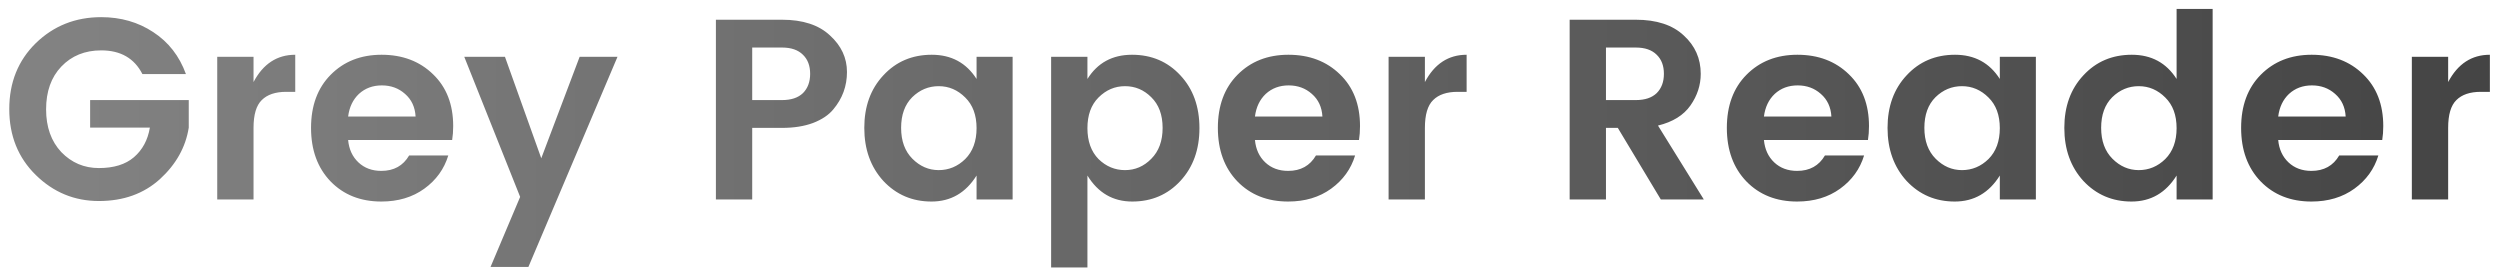 <svg width="233" height="25" viewBox="0 0 233 25" fill="none" xmlns="http://www.w3.org/2000/svg">
<path d="M3.336 16.311C1.688 14.695 0.864 12.647 0.864 10.167C0.864 7.687 1.688 5.639 3.336 4.023C5 2.407 7.032 1.599 9.432 1.599C11.256 1.599 12.872 2.063 14.28 2.991C15.704 3.919 16.72 5.223 17.328 6.903H13.272C12.52 5.431 11.24 4.695 9.432 4.695C7.912 4.695 6.672 5.199 5.712 6.207C4.768 7.199 4.296 8.527 4.296 10.191C4.296 11.839 4.768 13.167 5.712 14.175C6.672 15.167 7.84 15.663 9.216 15.663C10.608 15.663 11.696 15.327 12.48 14.655C13.28 13.967 13.776 13.047 13.968 11.895H8.4V9.327H17.592V11.895C17.304 13.719 16.408 15.319 14.904 16.695C13.4 18.055 11.504 18.735 9.216 18.735C6.944 18.735 4.984 17.927 3.336 16.311ZM23.629 5.295V7.647C24.525 5.951 25.821 5.103 27.517 5.103V8.559H26.677C25.669 8.559 24.909 8.815 24.397 9.327C23.885 9.823 23.629 10.687 23.629 11.919V18.591H20.245V5.295H23.629ZM35.541 18.783C33.605 18.783 32.029 18.159 30.813 16.911C29.597 15.647 28.989 13.983 28.989 11.919C28.989 9.855 29.597 8.207 30.813 6.975C32.045 5.727 33.629 5.103 35.565 5.103C37.517 5.103 39.117 5.711 40.365 6.927C41.613 8.127 42.237 9.735 42.237 11.751C42.237 12.215 42.205 12.647 42.141 13.047H32.445C32.525 13.911 32.845 14.607 33.405 15.135C33.965 15.663 34.677 15.927 35.541 15.927C36.709 15.927 37.573 15.447 38.133 14.487H41.781C41.397 15.751 40.653 16.783 39.549 17.583C38.445 18.383 37.109 18.783 35.541 18.783ZM38.733 10.863C38.685 9.983 38.357 9.279 37.749 8.751C37.157 8.223 36.437 7.959 35.589 7.959C34.741 7.959 34.029 8.223 33.453 8.751C32.893 9.279 32.557 9.983 32.445 10.863H38.733ZM48.478 18.351L43.27 5.295H47.062L50.446 14.751L54.022 5.295H57.55L49.246 24.879H45.718L48.478 18.351ZM77.666 10.191C77.234 10.719 76.602 11.143 75.77 11.463C74.954 11.767 73.994 11.919 72.89 11.919H70.106V18.591H66.722V1.839H72.89C74.826 1.839 76.314 2.327 77.354 3.303C78.41 4.263 78.938 5.399 78.938 6.711C78.938 8.023 78.514 9.183 77.666 10.191ZM70.106 9.327H72.89C73.738 9.327 74.386 9.111 74.834 8.679C75.282 8.231 75.506 7.631 75.506 6.879C75.506 6.127 75.282 5.535 74.834 5.103C74.386 4.655 73.738 4.431 72.89 4.431H70.106V9.327ZM89.96 14.823C90.663 14.119 91.016 13.159 91.016 11.943C91.016 10.727 90.663 9.775 89.96 9.087C89.255 8.383 88.431 8.031 87.487 8.031C86.543 8.031 85.719 8.375 85.016 9.063C84.328 9.751 83.984 10.703 83.984 11.919C83.984 13.135 84.335 14.095 85.04 14.799C85.743 15.503 86.559 15.855 87.487 15.855C88.431 15.855 89.255 15.511 89.96 14.823ZM82.328 16.863C81.144 15.567 80.552 13.919 80.552 11.919C80.552 9.919 81.144 8.287 82.328 7.023C83.511 5.743 85.016 5.103 86.84 5.103C88.663 5.103 90.055 5.855 91.016 7.359V5.295H94.376V18.591H91.016V16.359C90.007 17.975 88.608 18.783 86.816 18.783C85.023 18.783 83.528 18.143 82.328 16.863ZM107.3 14.799C108.004 14.095 108.356 13.135 108.356 11.919C108.356 10.703 108.004 9.751 107.3 9.063C106.612 8.375 105.796 8.031 104.852 8.031C103.908 8.031 103.084 8.383 102.38 9.087C101.692 9.775 101.348 10.727 101.348 11.943C101.348 13.159 101.692 14.119 102.38 14.823C103.084 15.511 103.908 15.855 104.852 15.855C105.796 15.855 106.612 15.503 107.3 14.799ZM101.348 7.359C102.292 5.855 103.676 5.103 105.5 5.103C107.324 5.103 108.828 5.743 110.012 7.023C111.196 8.287 111.788 9.927 111.788 11.943C111.788 13.943 111.196 15.583 110.012 16.863C108.828 18.143 107.332 18.783 105.524 18.783C103.732 18.783 102.34 17.975 101.348 16.359V24.927H97.964V5.295H101.348V7.359ZM120.057 18.783C118.121 18.783 116.545 18.159 115.329 16.911C114.113 15.647 113.505 13.983 113.505 11.919C113.505 9.855 114.113 8.207 115.329 6.975C116.561 5.727 118.145 5.103 120.081 5.103C122.033 5.103 123.633 5.711 124.881 6.927C126.129 8.127 126.753 9.735 126.753 11.751C126.753 12.215 126.721 12.647 126.657 13.047H116.961C117.041 13.911 117.361 14.607 117.921 15.135C118.481 15.663 119.193 15.927 120.057 15.927C121.225 15.927 122.089 15.447 122.649 14.487H126.297C125.913 15.751 125.169 16.783 124.065 17.583C122.961 18.383 121.625 18.783 120.057 18.783ZM123.249 10.863C123.201 9.983 122.873 9.279 122.265 8.751C121.673 8.223 120.953 7.959 120.105 7.959C119.257 7.959 118.545 8.223 117.969 8.751C117.409 9.279 117.073 9.983 116.961 10.863H123.249ZM132.801 5.295V7.647C133.697 5.951 134.993 5.103 136.689 5.103V8.559H135.849C134.841 8.559 134.081 8.815 133.569 9.327C133.057 9.823 132.801 10.687 132.801 11.919V18.591H129.417V5.295H132.801ZM149.676 11.919V18.591H146.292V1.839H152.46C154.396 1.839 155.884 2.327 156.924 3.303C157.98 4.263 158.508 5.455 158.508 6.879C158.508 7.935 158.188 8.919 157.548 9.831C156.908 10.743 155.9 11.367 154.524 11.703L158.796 18.591H154.788L150.78 11.919H149.676ZM149.676 4.431V9.327H152.46C153.308 9.327 153.956 9.111 154.404 8.679C154.852 8.231 155.076 7.631 155.076 6.879C155.076 6.127 154.852 5.535 154.404 5.103C153.956 4.655 153.308 4.431 152.46 4.431H149.676ZM167.494 18.783C165.558 18.783 163.982 18.159 162.766 16.911C161.55 15.647 160.942 13.983 160.942 11.919C160.942 9.855 161.55 8.207 162.766 6.975C163.998 5.727 165.582 5.103 167.518 5.103C169.47 5.103 171.07 5.711 172.318 6.927C173.566 8.127 174.19 9.735 174.19 11.751C174.19 12.215 174.158 12.647 174.094 13.047H164.398C164.478 13.911 164.798 14.607 165.358 15.135C165.918 15.663 166.63 15.927 167.494 15.927C168.662 15.927 169.526 15.447 170.086 14.487H173.734C173.35 15.751 172.606 16.783 171.502 17.583C170.398 18.383 169.062 18.783 167.494 18.783ZM170.686 10.863C170.638 9.983 170.31 9.279 169.702 8.751C169.11 8.223 168.39 7.959 167.542 7.959C166.694 7.959 165.982 8.223 165.406 8.751C164.846 9.279 164.51 9.983 164.398 10.863H170.686ZM185.327 14.823C186.031 14.119 186.383 13.159 186.383 11.943C186.383 10.727 186.031 9.775 185.327 9.087C184.623 8.383 183.799 8.031 182.855 8.031C181.911 8.031 181.087 8.375 180.383 9.063C179.695 9.751 179.351 10.703 179.351 11.919C179.351 13.135 179.703 14.095 180.407 14.799C181.111 15.503 181.927 15.855 182.855 15.855C183.799 15.855 184.623 15.511 185.327 14.823ZM177.695 16.863C176.511 15.567 175.919 13.919 175.919 11.919C175.919 9.919 176.511 8.287 177.695 7.023C178.879 5.743 180.383 5.103 182.207 5.103C184.031 5.103 185.423 5.855 186.383 7.359V5.295H189.743V18.591H186.383V16.359C185.375 17.975 183.975 18.783 182.183 18.783C180.391 18.783 178.895 18.143 177.695 16.863ZM201.803 14.823C202.507 14.119 202.859 13.159 202.859 11.943C202.859 10.727 202.507 9.775 201.803 9.087C201.099 8.383 200.275 8.031 199.331 8.031C198.387 8.031 197.563 8.375 196.859 9.063C196.171 9.751 195.827 10.703 195.827 11.919C195.827 13.135 196.179 14.095 196.883 14.799C197.587 15.503 198.403 15.855 199.331 15.855C200.275 15.855 201.099 15.511 201.803 14.823ZM194.171 16.863C192.987 15.567 192.395 13.919 192.395 11.919C192.395 9.919 192.987 8.287 194.171 7.023C195.355 5.743 196.859 5.103 198.683 5.103C200.507 5.103 201.899 5.855 202.859 7.359V0.831H206.219V18.591H202.859V16.359C201.851 17.975 200.451 18.783 198.659 18.783C196.867 18.783 195.371 18.143 194.171 16.863ZM215.424 18.783C213.488 18.783 211.912 18.159 210.696 16.911C209.48 15.647 208.872 13.983 208.872 11.919C208.872 9.855 209.48 8.207 210.696 6.975C211.928 5.727 213.512 5.103 215.448 5.103C217.4 5.103 219 5.711 220.248 6.927C221.496 8.127 222.12 9.735 222.12 11.751C222.12 12.215 222.088 12.647 222.024 13.047H212.328C212.408 13.911 212.728 14.607 213.288 15.135C213.848 15.663 214.56 15.927 215.424 15.927C216.592 15.927 217.456 15.447 218.016 14.487H221.664C221.28 15.751 220.536 16.783 219.432 17.583C218.328 18.383 216.992 18.783 215.424 18.783ZM218.616 10.863C218.568 9.983 218.24 9.279 217.632 8.751C217.04 8.223 216.32 7.959 215.472 7.959C214.624 7.959 213.912 8.223 213.336 8.751C212.776 9.279 212.44 9.983 212.328 10.863H218.616ZM228.168 5.295V7.647C229.064 5.951 230.36 5.103 232.056 5.103V8.559H231.216C230.208 8.559 229.448 8.815 228.936 9.327C228.424 9.823 228.168 10.687 228.168 11.919V18.591H224.784V5.295H228.168Z" fill="url(#paint0_linear_64_2126)"/>
<defs>
<linearGradient id="paint0_linear_64_2126" x1="0" y1="11.091" x2="233" y2="11.091" gradientUnits="userSpaceOnUse">
<stop stop-color="#838383"/>
<stop offset="1" stop-color="#444444"/>
</linearGradient>
</defs>
</svg>
